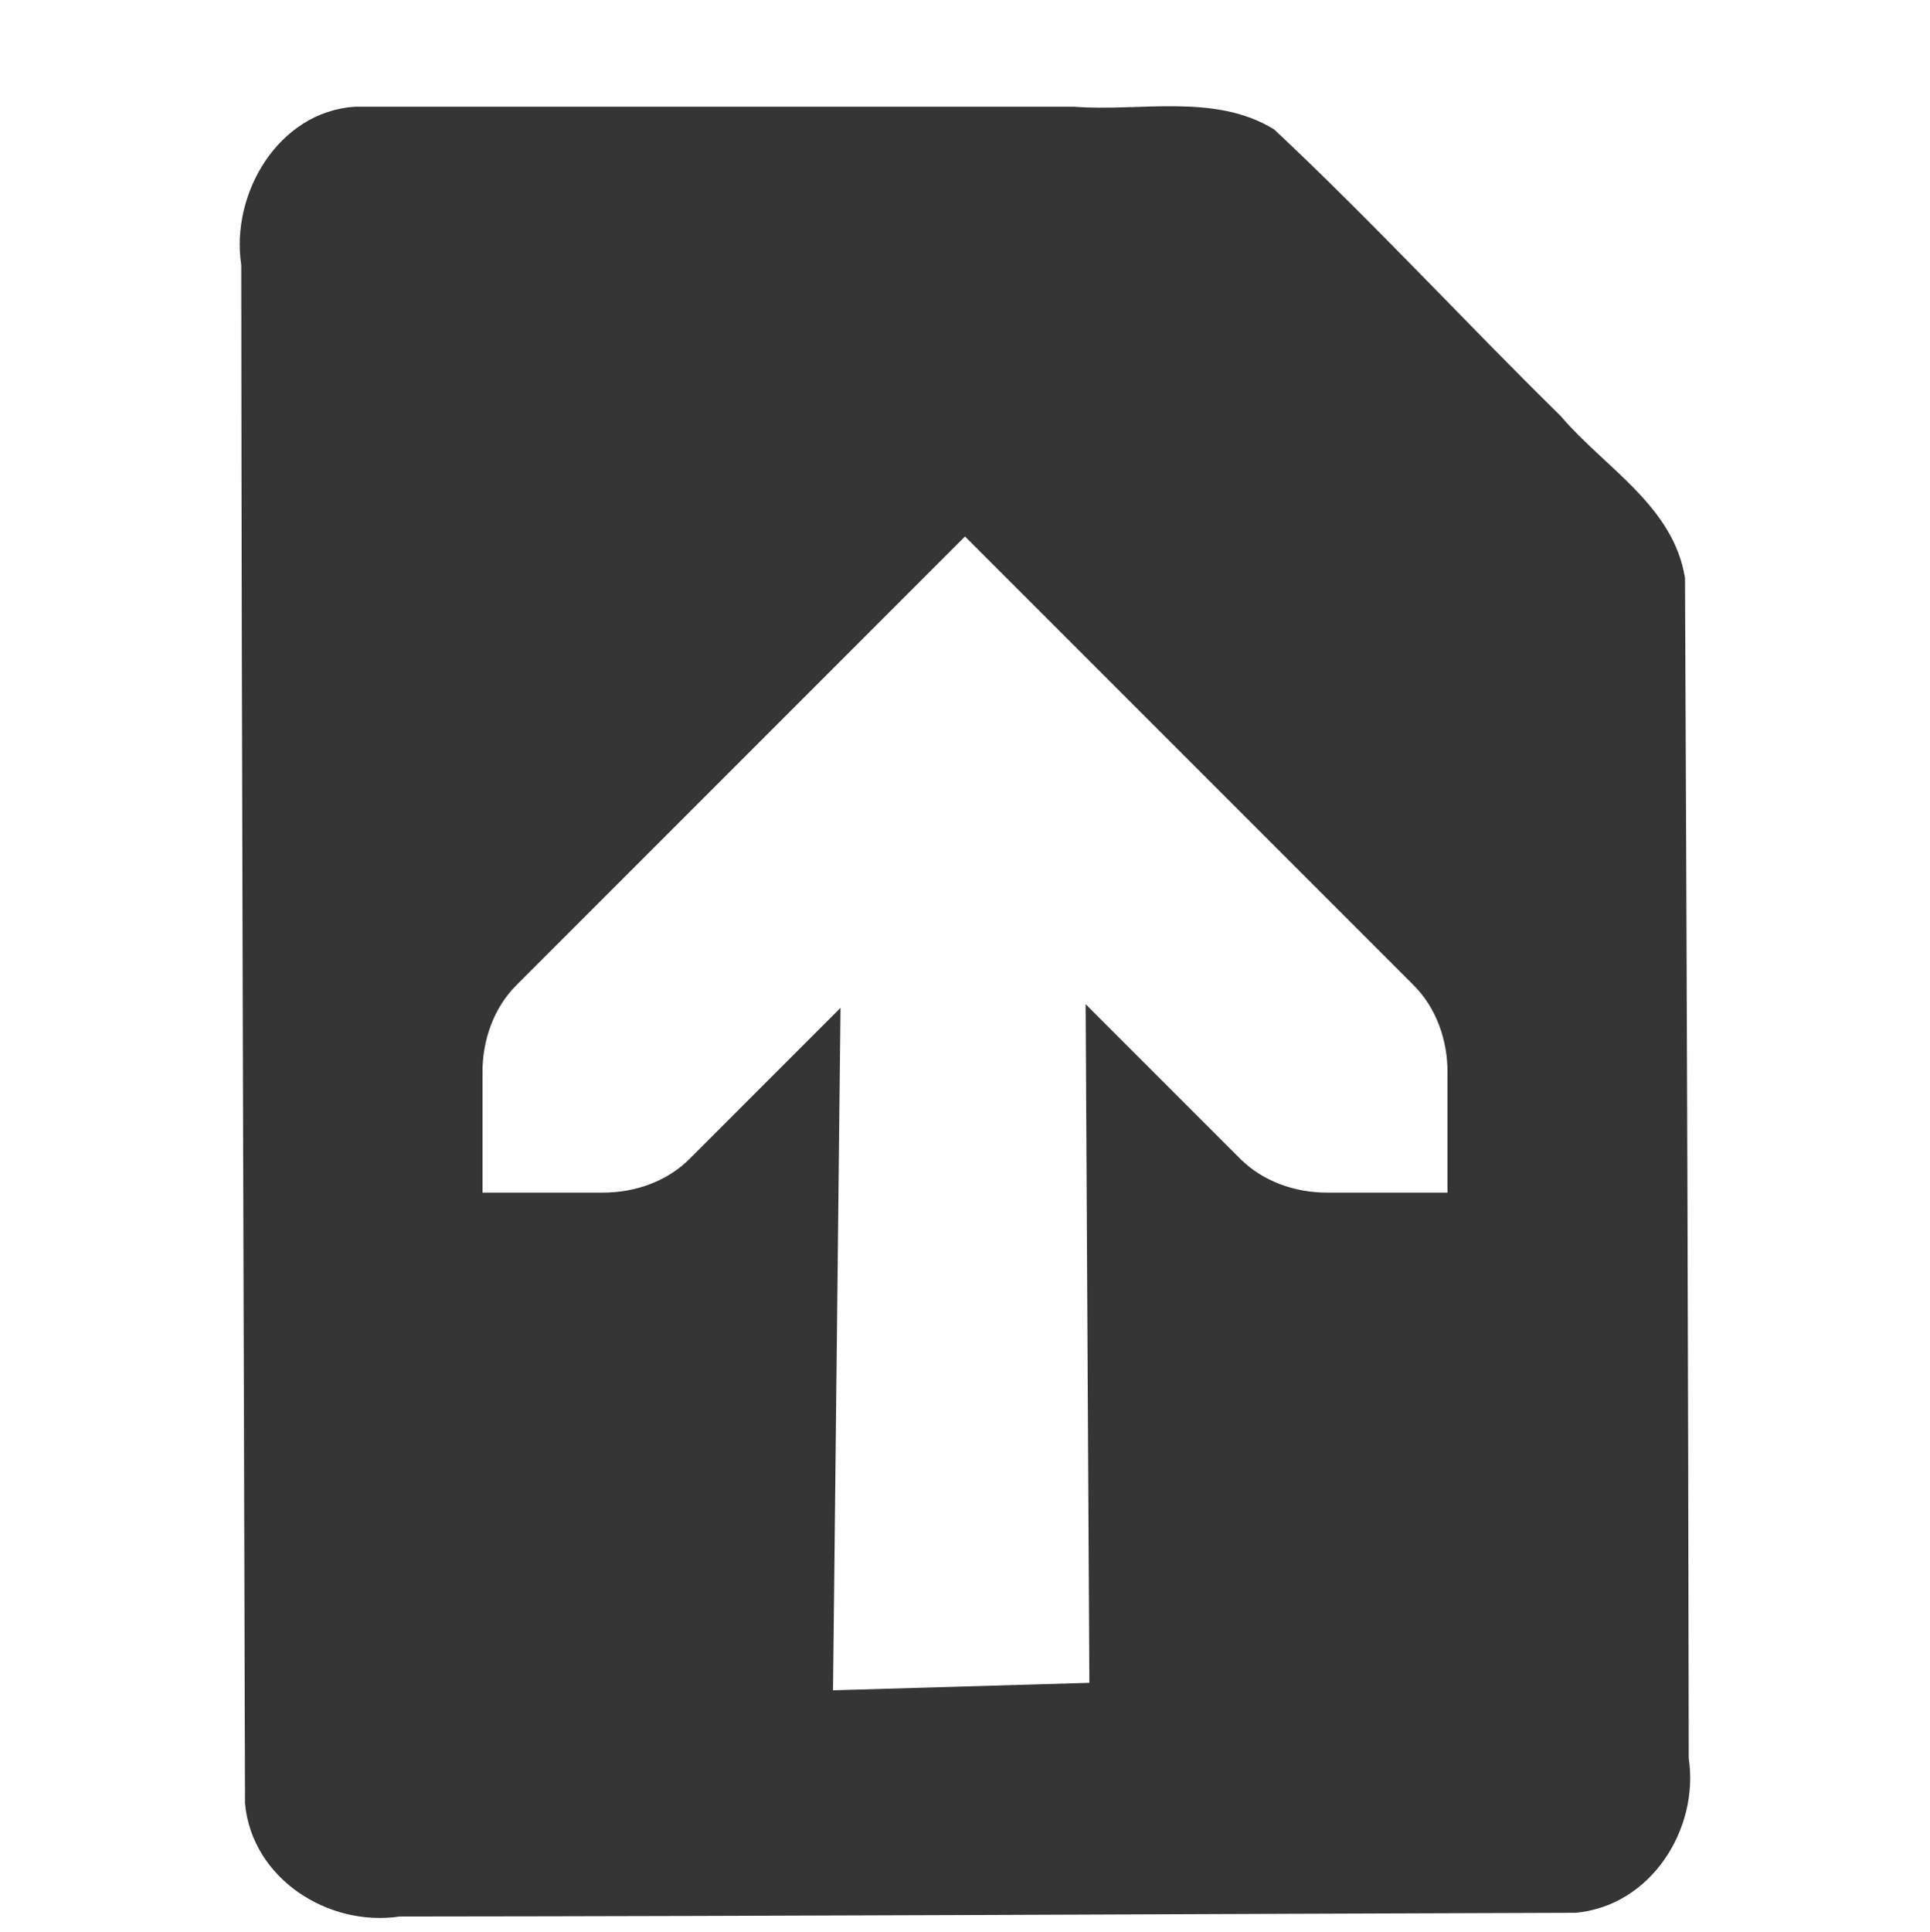 <?xml version="1.0" encoding="UTF-8" standalone="no"?>
<svg
   xmlns:dc="http://purl.org/dc/elements/1.1/"
   xmlns:cc="http://creativecommons.org/ns#"
   xmlns:rdf="http://www.w3.org/1999/02/22-rdf-syntax-ns#"
   xmlns:svg="http://www.w3.org/2000/svg"
   xmlns="http://www.w3.org/2000/svg"
   xmlns:sodipodi="http://sodipodi.sourceforge.net/DTD/sodipodi-0.dtd"
   xmlns:inkscape="http://www.inkscape.org/namespaces/inkscape"
   viewBox="0 0 16 16.012"
   id="svg2065"
   version="1.1"
   inkscape:version="0.91 r"
   sodipodi:docname="document-send-symbolic.svg">
  <defs
     id="defs2077" />
  <sodipodi:namedview
     pagecolor="#ffffff"
     bordercolor="#666666"
     borderopacity="1"
     objecttolerance="10"
     gridtolerance="10"
     guidetolerance="10"
     inkscape:pageopacity="0"
     inkscape:pageshadow="2"
     inkscape:window-width="640"
     inkscape:window-height="480"
     id="namedview2075" />
  <g
     style="fill:#353535"
     transform="matrix(1 0 0 .998 -62 -738.822)"
     id="g2067">
    <path
       style="color:#353535"
       d="m -15.062,431 c -0.632,0.045 -1.028,0.721 -0.938,1.312 0.003,4.25 0.021,8.5 0.031,12.75 0.057,0.625 0.692,1.026 1.281,0.938 3.253,-0.003 6.497,-0.021 9.75,-0.031 0.624,-0.057 1.026,-0.692 0.938,-1.281 -0.004,-3.256 -0.016,-6.526 -0.031,-9.781 -0.094,-0.598 -0.665,-0.914 -1.031,-1.344 -0.803,-0.789 -1.555,-1.606 -2.375,-2.375 -0.49,-0.303 -1.111,-0.146 -1.656,-0.188 l -5.969,0 z m 5.062,3.562 3.719,3.719 C -6.093,438.469 -6,438.735 -6,439 l 0,1 -1,0 c -0.265,0 -0.531,-0.093 -0.719,-0.281 L -9,438.438 l 0.031,5.625 -2.125,0.062 0.062,-5.656 -1.25,1.25 C -12.469,439.907 -12.735,440 -13,440 l -1,0 0,-1 c 0,-0.265 0.093,-0.531 0.281,-0.719 L -10,434.562 z"
       transform="matrix(1 0 0 1.002 80 309.327)"
       id="path2069" />
  </g>
  <g
     transform="matrix(1 0 0 .998 0 -.031)"
     id="g2071">
    <rect
       width="16"
       x="0"
       y=".031"
       height="16"
       style="fill-opacity:0"
       id="rect2073" />
  </g>
</svg>
